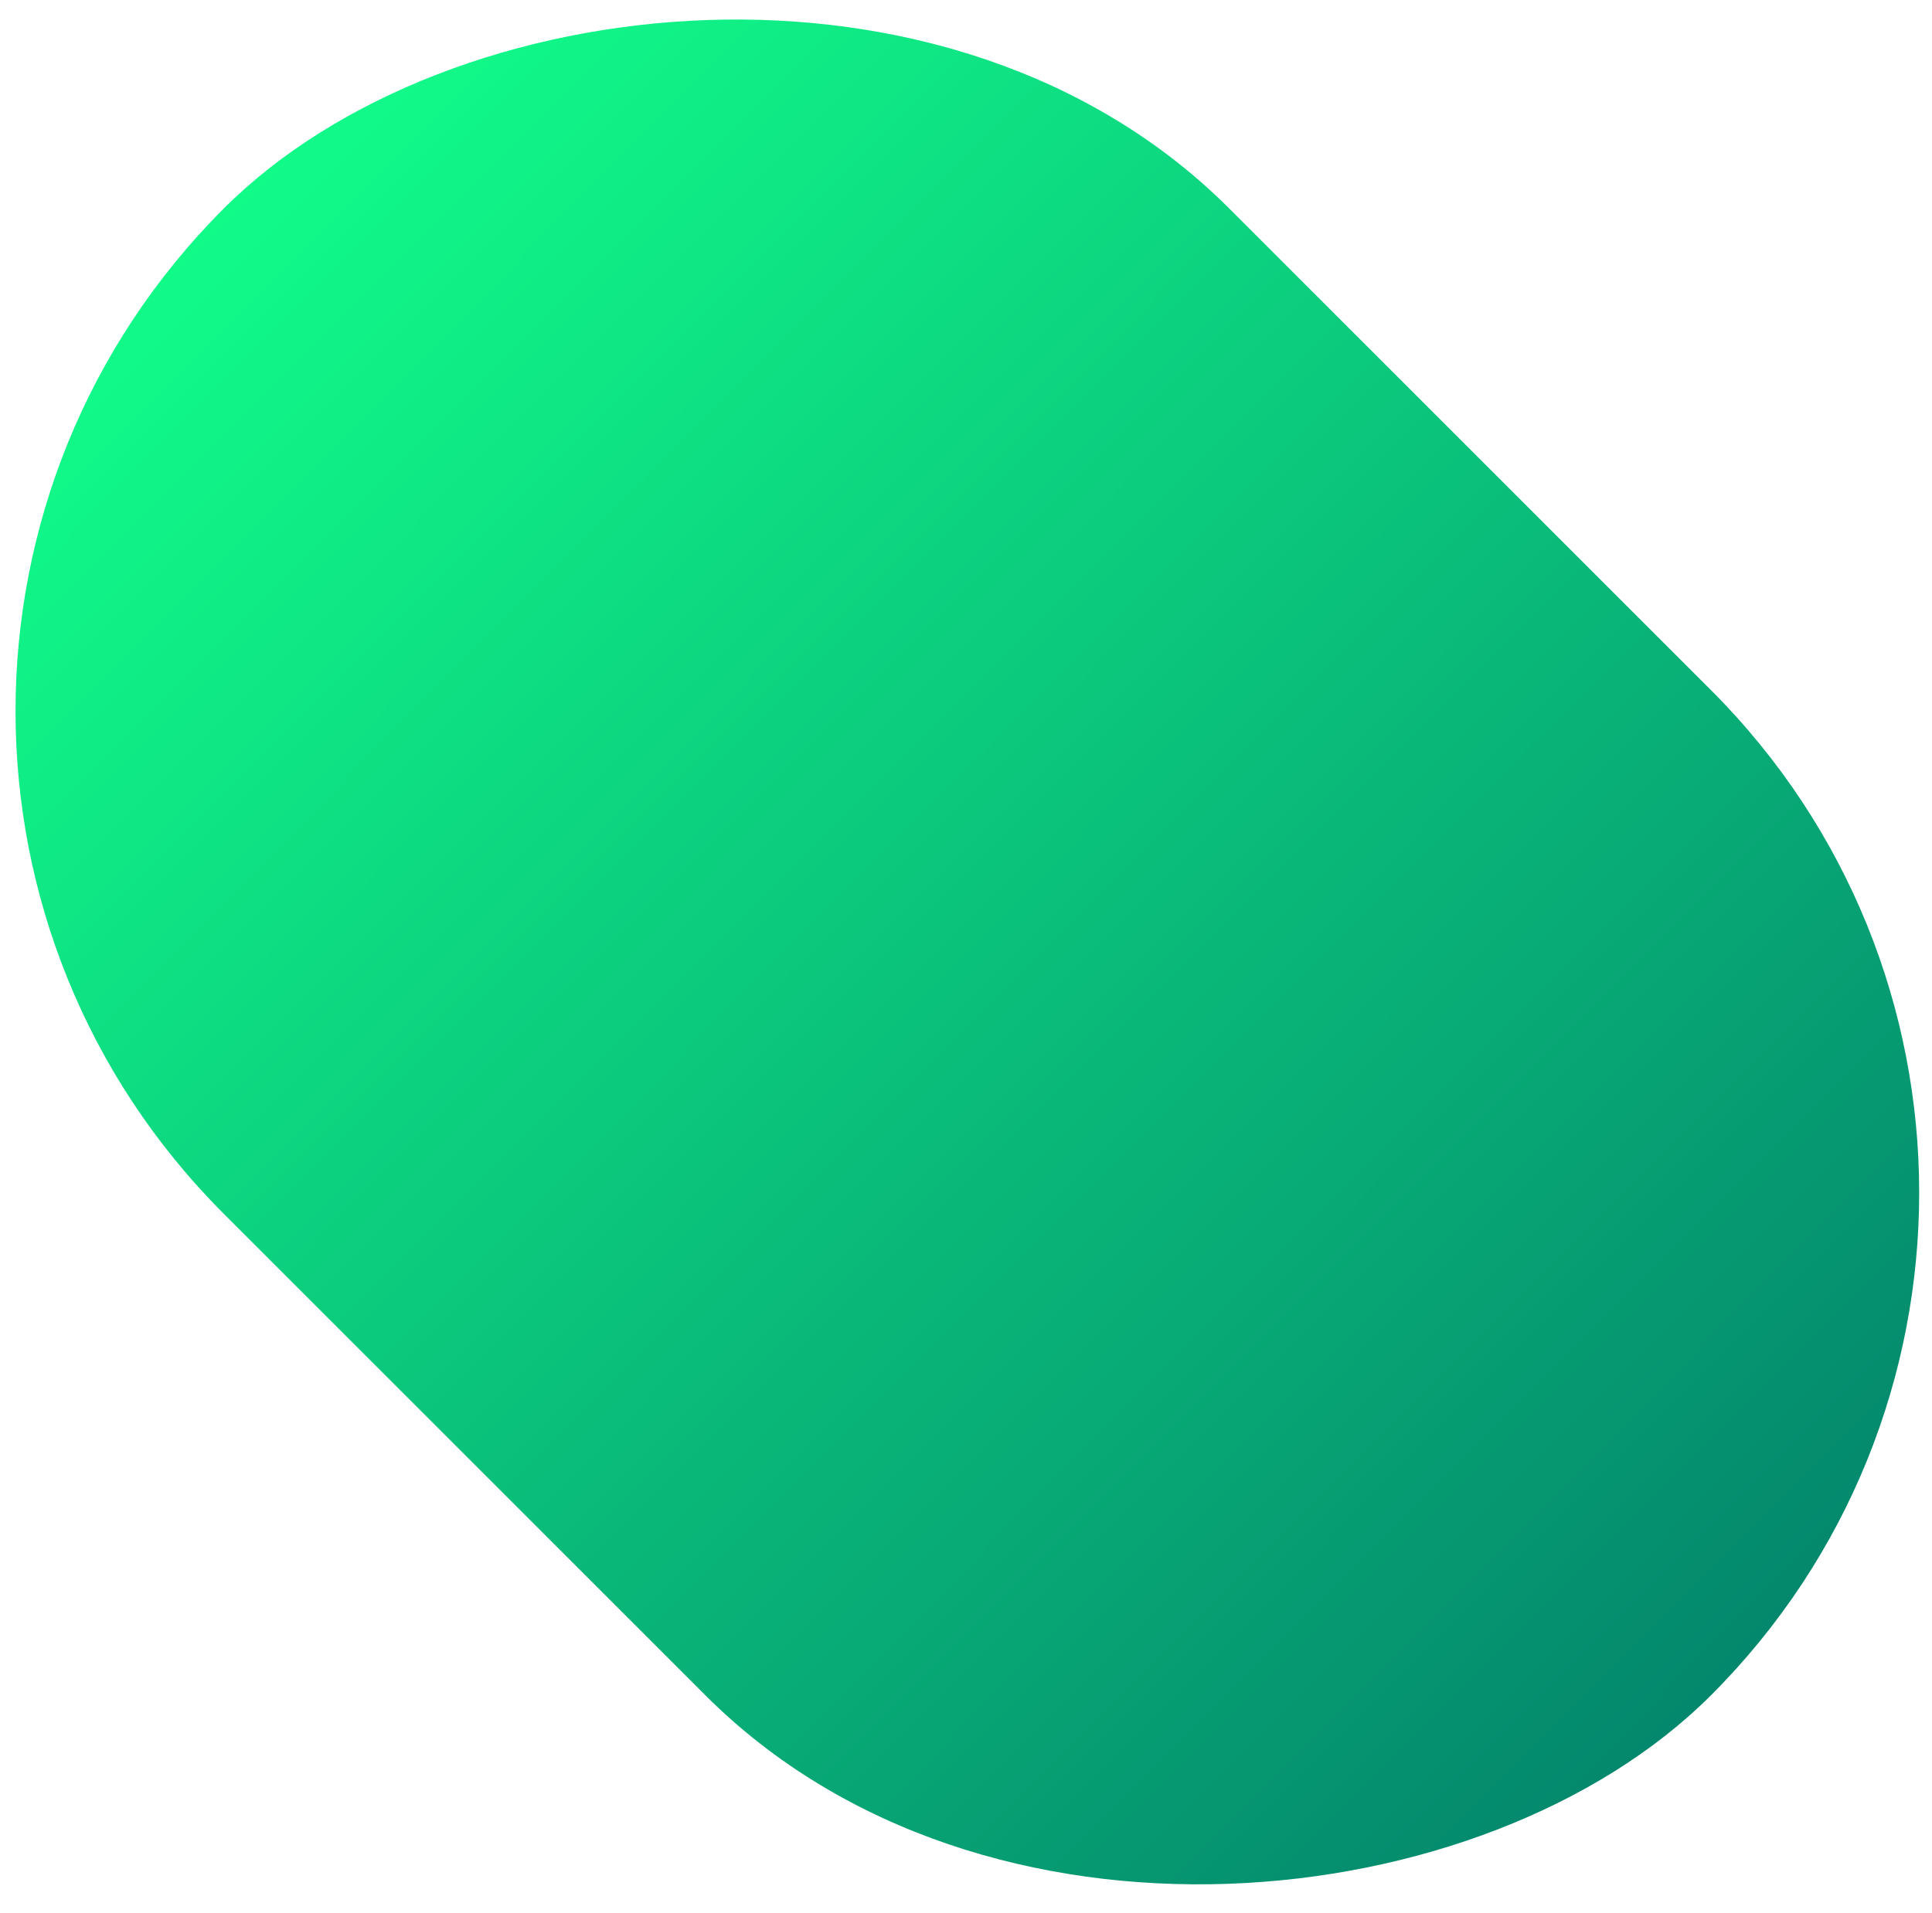 <svg width="105" height="104" viewBox="0 0 105 104" fill="none" xmlns="http://www.w3.org/2000/svg">
<rect width="114.32" height="77.294" rx="38.647" transform="matrix(-0.707 -0.707 -0.707 0.707 120.309 64.836)" fill="url(#paint0_linear_407_25149)"/>
<defs>
<linearGradient id="paint0_linear_407_25149" x1="114.112" y1="39.604" x2="0.418" y2="39.459" gradientUnits="userSpaceOnUse">
<stop stop-color="#11FB89"/>
<stop offset="1" stop-color="#04886D"/>
</linearGradient>
</defs>
</svg>
